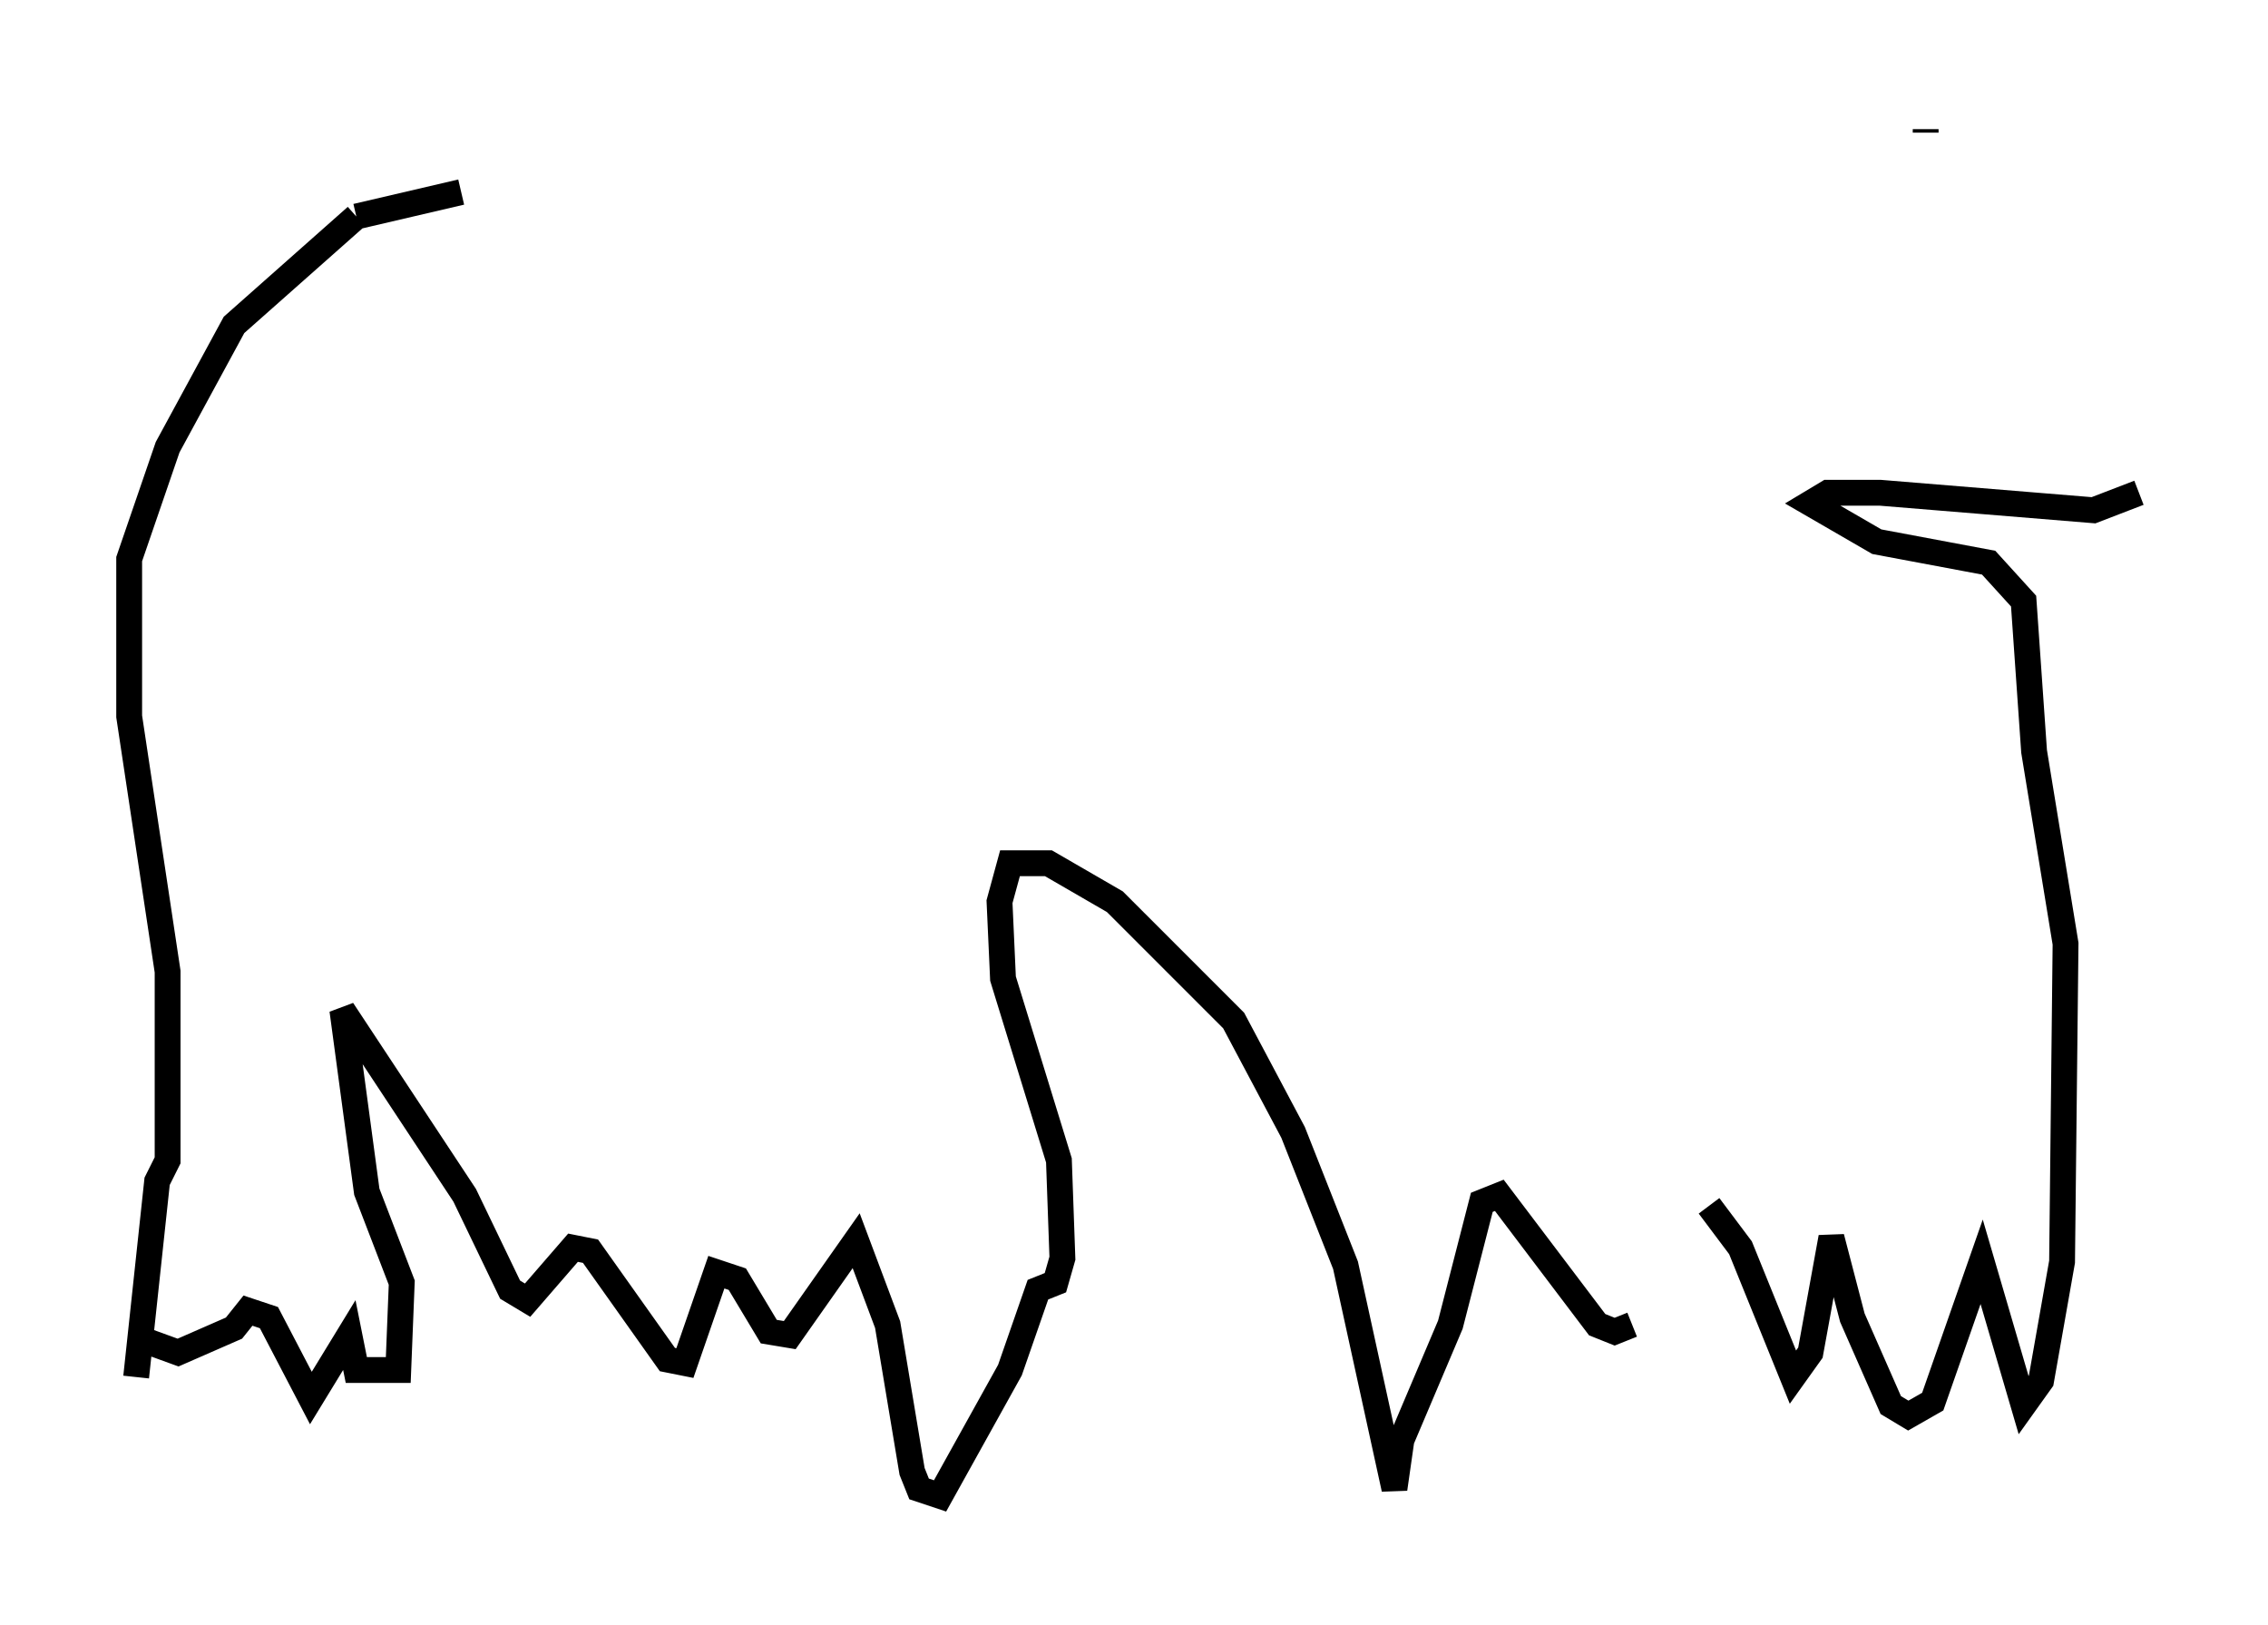 <?xml version="1.0" encoding="utf-8" ?>
<svg baseProfile="full" height="62.909" version="1.1" width="87.807" xmlns="http://www.w3.org/2000/svg" xmlns:ev="http://www.w3.org/2001/xml-events" xmlns:xlink="http://www.w3.org/1999/xlink"><defs /><rect fill="white" height="62.909" width="87.807" x="0" y="0" /><path d="M22.591, 7.3 m-4.736, 0.135 l-4.059, 0.947 m0.0, 0.0 l-4.736, 4.195 -2.571, 4.736 l-1.488, 4.33 0.0, 6.089 l1.488, 9.878 0.0, 7.307 l-0.406, 0.812 -0.812, 7.578 m69.282, -48.308 l0.0, 0.135 m-69.147, 46.684 l1.488, 0.541 2.165, -0.947 l0.541, -0.677 0.812, 0.271 l1.624, 3.112 1.488, -2.436 l0.271, 1.353 1.624, 0.0 l0.135, -3.383 -1.353, -3.518 l-0.947, -7.036 4.736, 7.172 l1.759, 3.654 0.677, 0.406 l1.759, -2.03 0.677, 0.135 l2.977, 4.195 0.677, 0.135 l1.218, -3.518 0.812, 0.271 l1.218, 2.03 0.812, 0.135 l2.571, -3.654 1.218, 3.248 l0.947, 5.683 0.271, 0.677 l0.812, 0.271 2.706, -4.871 l1.083, -3.112 0.677, -0.271 l0.271, -0.947 -0.135, -3.789 l-2.165, -7.036 -0.135, -2.977 l0.406, -1.488 1.488, 0.0 l2.571, 1.488 4.601, 4.601 l2.3, 4.33 2.03, 5.142 l1.894, 8.66 0.271, -1.894 l1.894, -4.465 1.218, -4.736 l0.677, -0.271 3.789, 5.007 l0.677, 0.271 0.677, -0.271 m2.977, -4.601 l1.218, 1.624 2.03, 5.007 l0.677, -0.947 0.812, -4.465 l0.812, 3.112 1.488, 3.383 l0.677, 0.406 0.947, -0.541 l1.894, -5.413 1.624, 5.548 l0.677, -0.947 0.812, -4.601 l0.135, -12.314 -1.218, -7.442 l-0.406, -5.819 -1.353, -1.488 l-4.33, -0.812 -2.571, -1.488 l0.677, -0.406 2.03, 0.0 l8.254, 0.677 1.759, -0.677 " fill="none" stroke="black" stroke-width="1" /></svg>